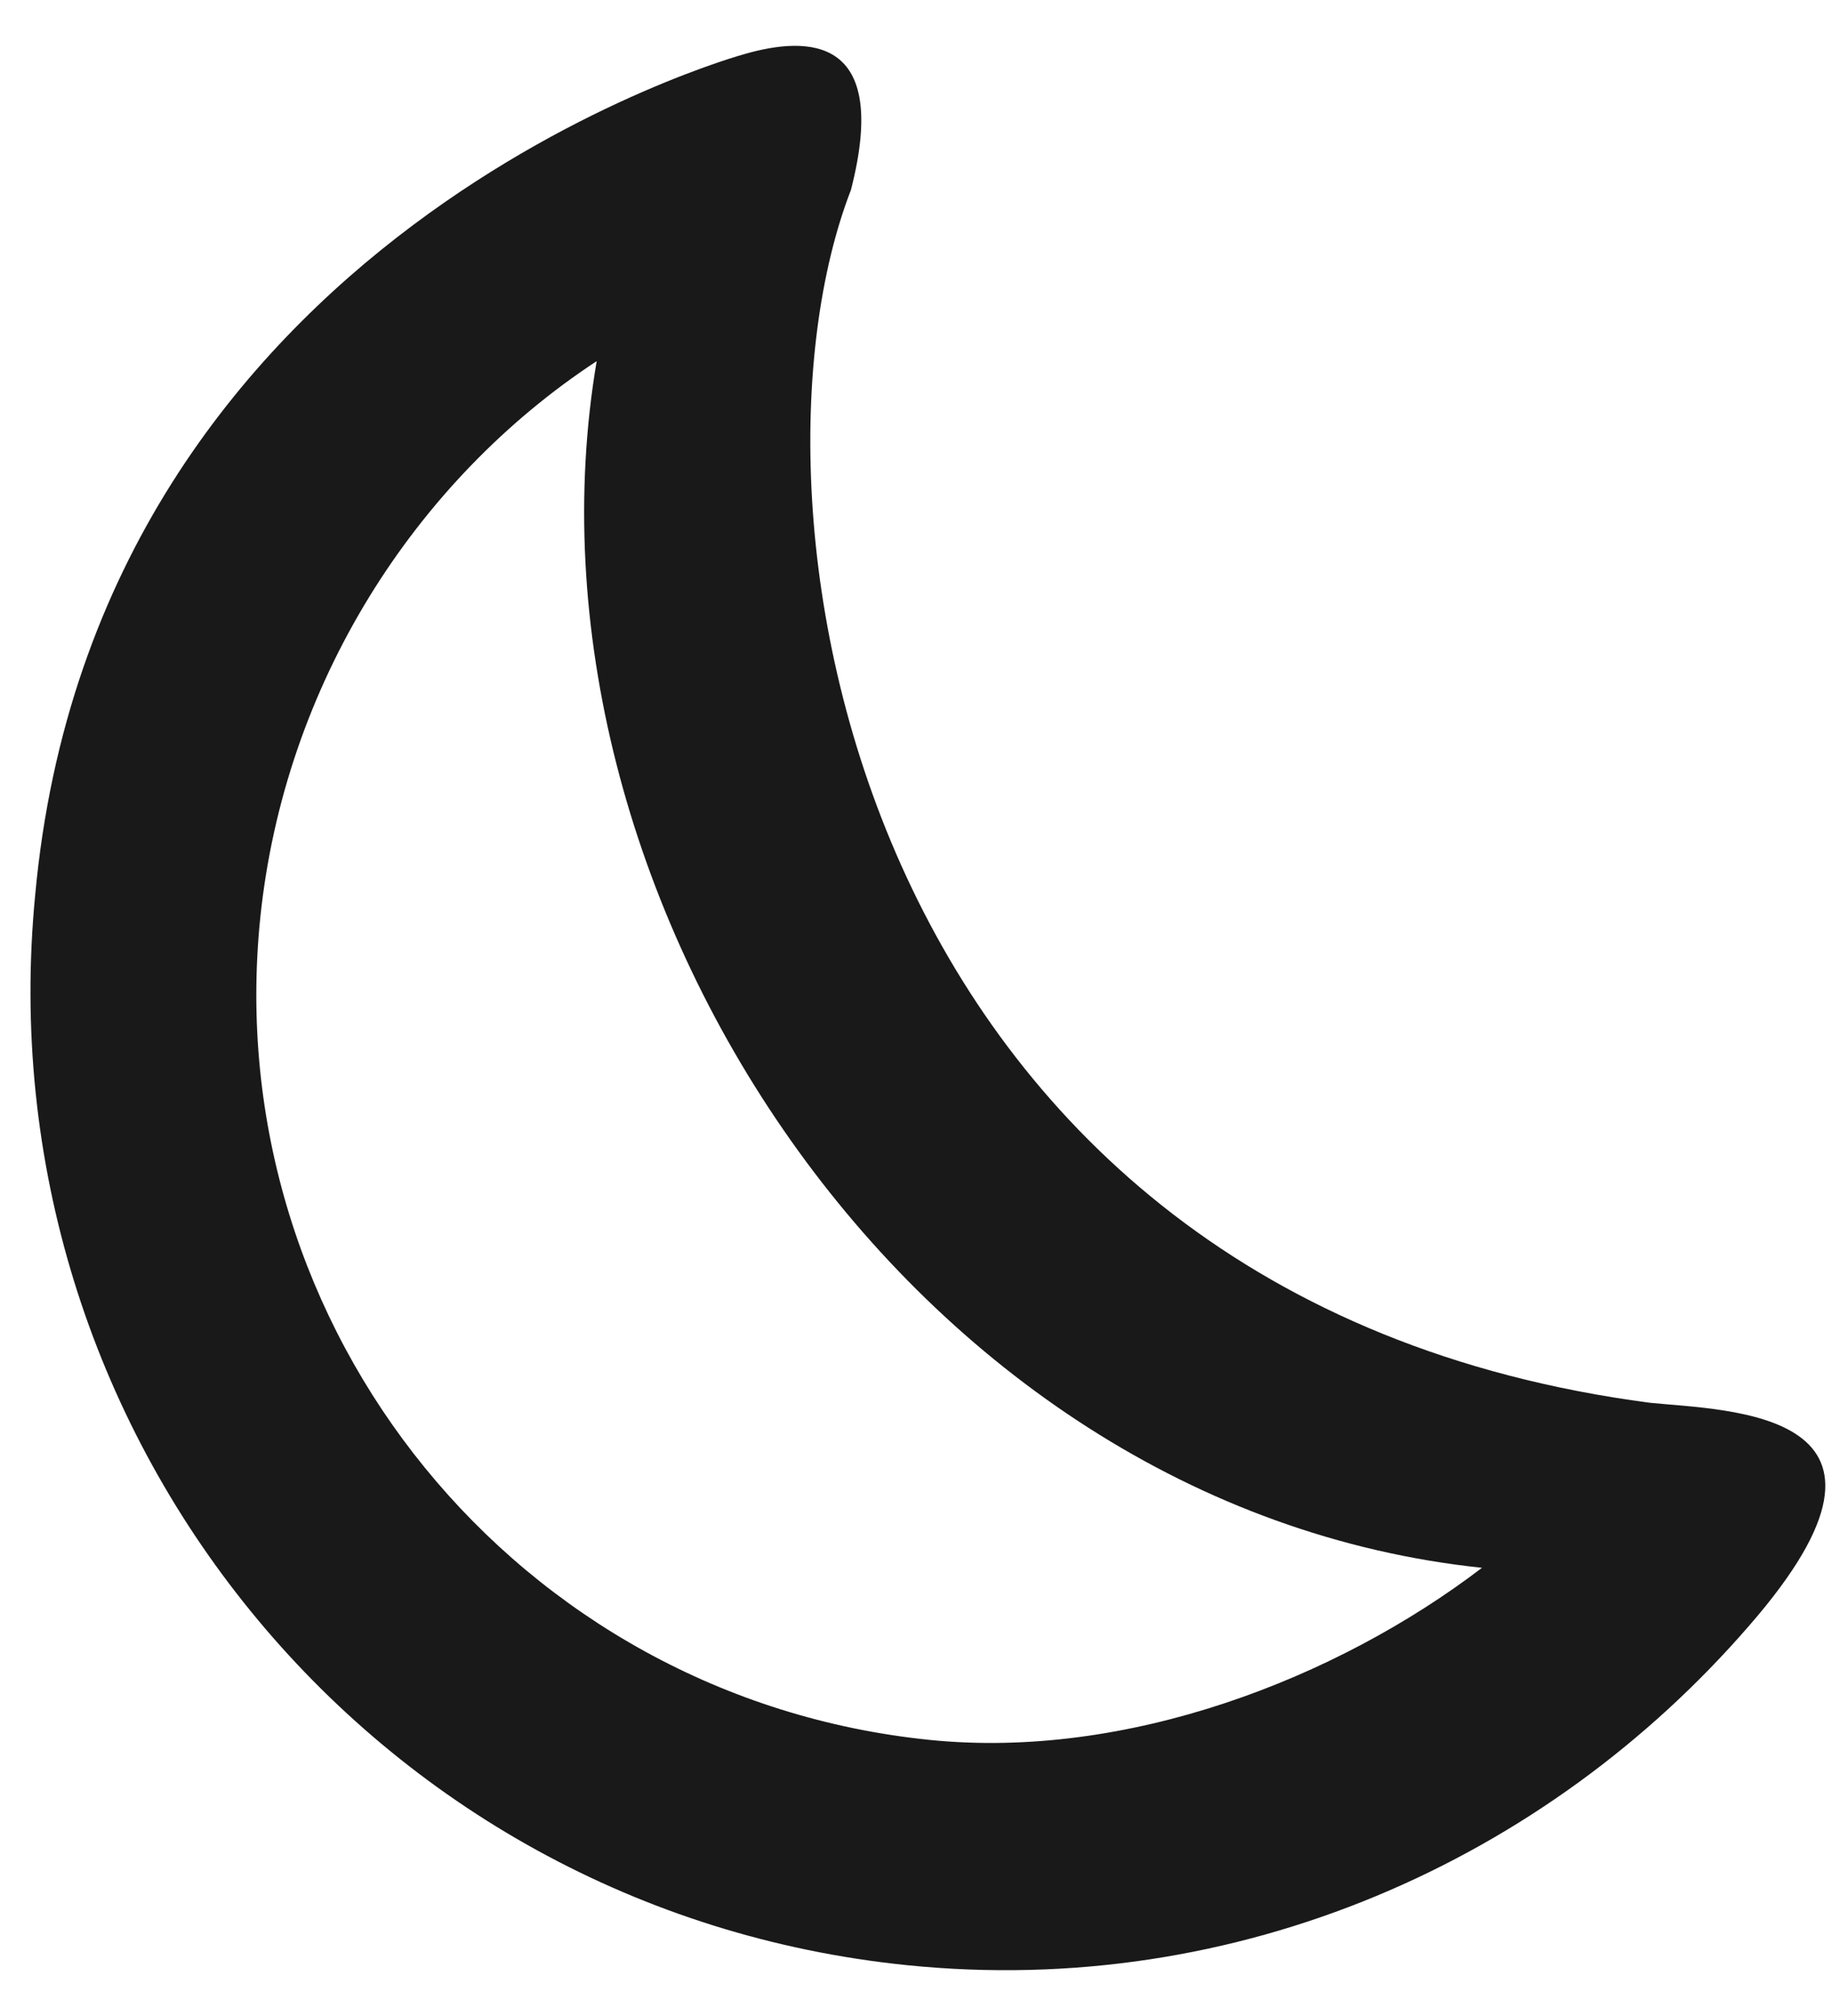 
<svg width="20px" height="22px" viewBox="0 0 20 22" version="1.1" xmlns="http://www.w3.org/2000/svg" xmlns:xlink="http://www.w3.org/1999/xlink">
    <!-- Generator: Sketch 49.3 (51167) - http://www.bohemiancoding.com/sketch -->
    <desc>Created with Sketch.</desc>
    <defs></defs>
    <g id="Page-1" stroke="none" stroke-width="1" fill="none" fill-rule="evenodd">
        <g id="Sentence-Weather-App-Extended" transform="translate(-198, -726)" fill="#191919">
            <g id="week-item-copy" transform="translate(128, 692)">
                <path d="M70.384,43.769 C69.815,49.622 74.046,54.847 79.898,55.445 C83.521,55.815 86.881,54.298 89.096,51.74 C91.15,49.383 88.853,49.395 88.012,49.308 C79.353,48.171 77.939,39.559 79.29,36.072 C79.72,34.395 78.832,34.387 78.128,34.59 C78.128,34.59 71.047,36.516 70.384,43.769 L70.384,43.769 Z M80.148,52.987 C75.654,52.529 72.383,48.512 72.841,44.019 C73.103,41.472 74.527,39.246 76.514,37.941 C75.535,43.71 79.915,50.45 86.179,51.109 C84.585,52.324 82.3,53.206 80.148,52.987 L80.148,52.987 Z" id="Fill-342"></path>
            </g>
        </g>
    </g>
</svg>